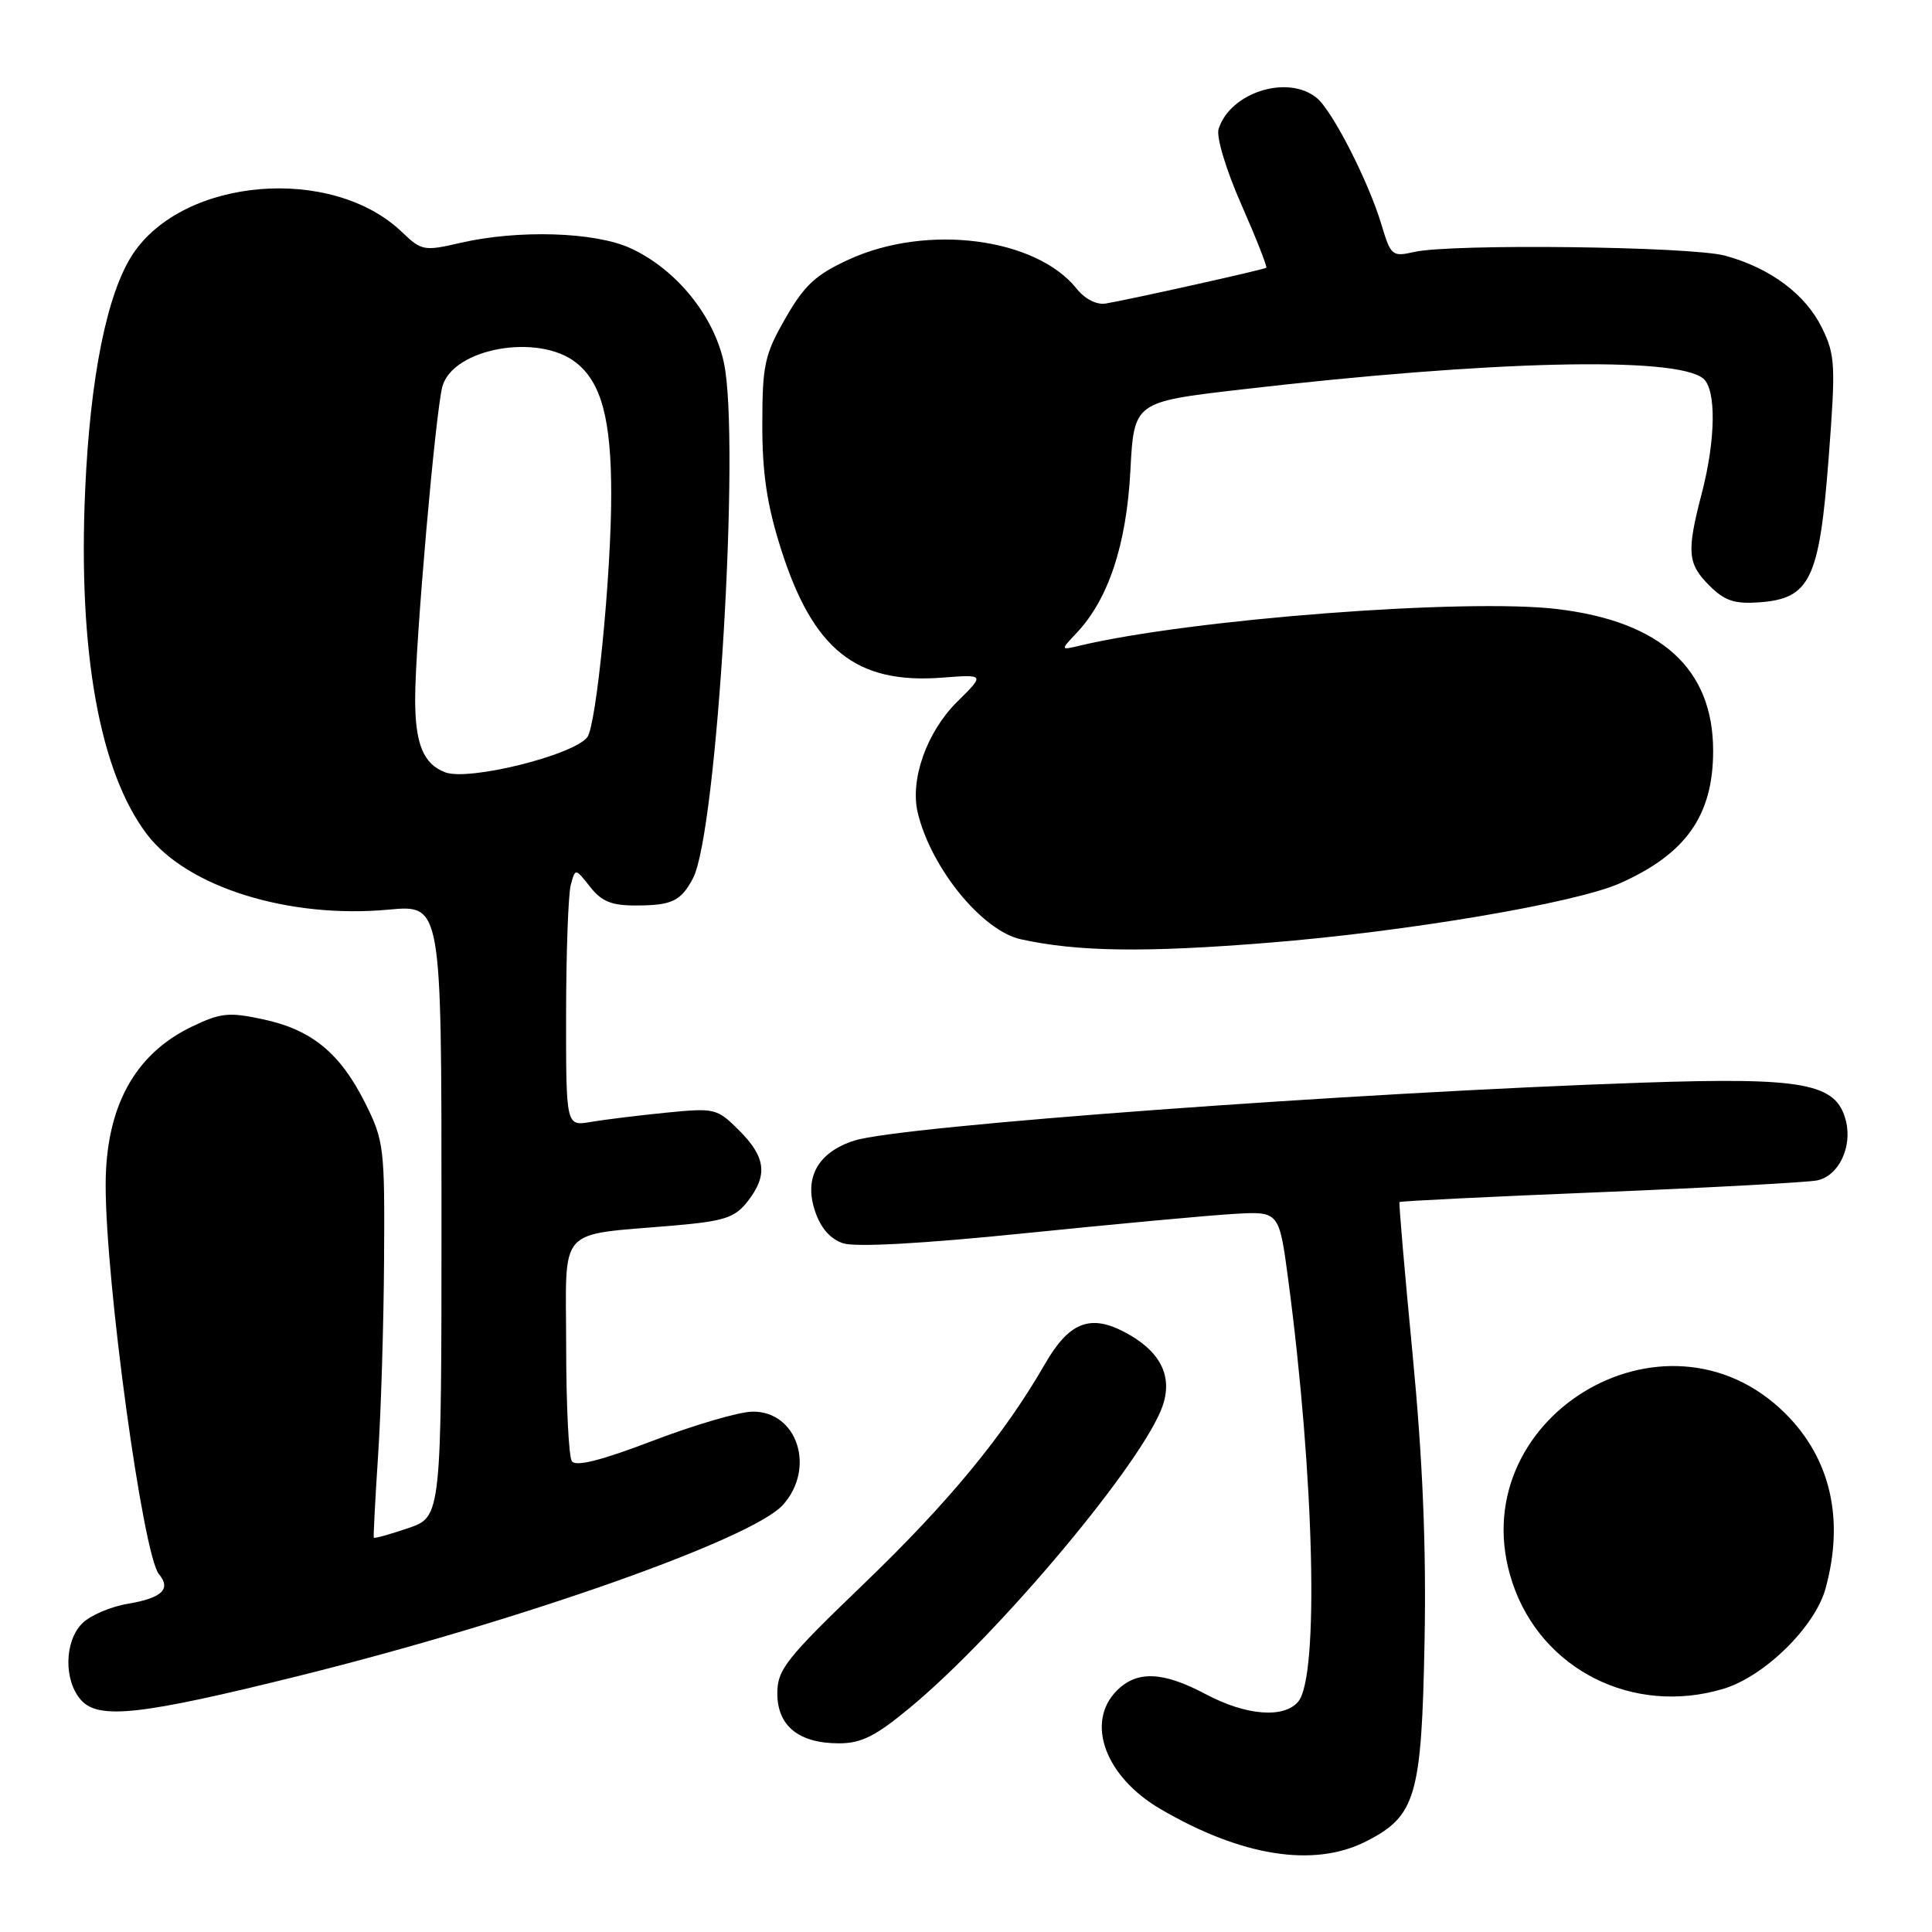 <?xml version="1.0" encoding="UTF-8" standalone="no"?>
<!DOCTYPE svg PUBLIC "-//W3C//DTD SVG 1.1//EN" "http://www.w3.org/Graphics/SVG/1.1/DTD/svg11.dtd" >
<svg xmlns="http://www.w3.org/2000/svg" xmlns:xlink="http://www.w3.org/1999/xlink" version="1.1" viewBox="0 0 256 256">
 <g >
 <path fill="currentColor"
d=" M 181.02 243.99 C 187.62 240.63 188.37 238.06 188.76 217.50 C 189.00 204.95 188.52 193.44 187.18 179.50 C 186.12 168.50 185.34 159.40 185.44 159.28 C 185.53 159.15 197.51 158.56 212.06 157.97 C 226.60 157.37 239.53 156.67 240.78 156.41 C 243.62 155.83 245.47 152.00 244.59 148.51 C 243.34 143.52 239.08 142.73 217.56 143.46 C 179.44 144.76 119.30 149.18 113.21 151.13 C 108.41 152.66 106.52 156.01 107.97 160.40 C 108.72 162.70 109.99 164.16 111.71 164.74 C 113.35 165.28 122.18 164.80 135.90 163.40 C 147.78 162.19 160.20 161.04 163.50 160.85 C 169.49 160.50 169.49 160.50 170.69 169.50 C 174.16 195.68 174.80 222.13 172.03 225.46 C 170.15 227.73 165.11 227.33 159.79 224.50 C 154.11 221.48 150.67 221.33 148.00 224.00 C 143.79 228.21 146.43 235.41 153.74 239.69 C 164.49 245.99 174.12 247.51 181.02 243.99 Z  M 120.70 226.17 C 132.63 216.24 151.67 193.45 154.08 186.21 C 155.42 182.21 153.66 178.91 148.88 176.44 C 144.39 174.12 141.61 175.26 138.46 180.74 C 133.01 190.20 125.71 199.05 114.46 209.87 C 104.13 219.80 103.00 221.23 103.00 224.39 C 103.00 228.70 105.85 231.00 111.17 231.00 C 114.16 231.00 116.05 230.04 120.70 226.17 Z  M 39.50 222.09 C 69.00 214.76 99.71 203.92 103.75 199.40 C 108.12 194.52 105.64 186.96 99.69 187.05 C 97.94 187.07 92.00 188.81 86.50 190.91 C 79.61 193.54 76.27 194.38 75.77 193.61 C 75.36 193.00 75.02 186.14 75.02 178.36 C 75.00 162.21 73.62 163.75 89.29 162.39 C 95.97 161.81 97.36 161.36 99.04 159.22 C 101.77 155.75 101.49 153.34 97.96 149.81 C 95.01 146.86 94.75 146.79 88.21 147.44 C 84.52 147.81 80.04 148.36 78.25 148.67 C 75.00 149.22 75.00 149.22 75.01 134.36 C 75.02 126.19 75.30 118.49 75.63 117.26 C 76.23 115.02 76.23 115.02 78.19 117.51 C 79.72 119.46 81.05 120.00 84.32 119.98 C 89.05 119.97 90.23 119.40 91.83 116.36 C 95.01 110.32 98.12 58.33 95.92 48.06 C 94.57 41.77 89.54 35.62 83.50 32.87 C 78.80 30.73 68.69 30.42 61.06 32.17 C 56.18 33.30 55.86 33.24 53.24 30.73 C 43.99 21.87 24.33 23.50 17.60 33.67 C 14.18 38.85 11.94 49.95 11.28 65.04 C 10.34 86.43 13.21 102.34 19.49 110.57 C 24.82 117.57 38.31 121.76 51.50 120.53 C 58.50 119.88 58.50 119.88 58.50 160.43 C 58.50 200.98 58.50 200.98 54.08 202.49 C 51.65 203.32 49.60 203.88 49.53 203.75 C 49.46 203.61 49.71 198.78 50.09 193.00 C 50.48 187.22 50.84 175.50 50.89 166.95 C 50.99 152.13 50.88 151.15 48.42 146.22 C 45.10 139.56 41.33 136.45 34.89 135.07 C 30.29 134.08 29.23 134.20 25.33 136.08 C 17.80 139.73 14.00 146.75 14.00 157.04 C 14.00 169.96 18.94 206.02 21.06 208.58 C 22.71 210.57 21.47 211.75 16.89 212.52 C 14.63 212.90 11.94 214.06 10.89 215.11 C 8.51 217.49 8.44 222.72 10.75 225.28 C 13.09 227.88 18.66 227.26 39.50 222.09 Z  M 228.35 223.78 C 233.80 222.14 240.49 215.58 241.89 210.50 C 244.41 201.34 242.58 193.32 236.62 187.35 C 220.60 171.33 193.26 188.20 200.40 209.70 C 204.23 221.24 216.39 227.36 228.35 223.78 Z  M 168.05 124.92 C 186.31 123.46 208.67 119.68 214.60 117.06 C 223.39 113.17 227.00 108.06 227.00 99.49 C 227.00 88.64 220.13 82.37 206.40 80.71 C 194.31 79.24 157.75 82.04 143.00 85.57 C 140.50 86.16 140.50 86.16 142.70 83.82 C 146.88 79.37 149.27 72.13 149.78 62.39 C 150.26 53.26 150.26 53.26 164.38 51.62 C 197.53 47.76 222.10 47.18 225.69 50.16 C 227.43 51.60 227.35 58.24 225.50 65.34 C 223.47 73.15 223.59 74.68 226.51 77.60 C 228.53 79.62 229.83 80.05 233.16 79.81 C 239.85 79.31 241.08 76.74 242.30 60.75 C 243.25 48.36 243.19 47.05 241.42 43.44 C 239.23 38.98 234.57 35.51 228.60 33.88 C 224.09 32.65 192.33 32.27 187.42 33.38 C 184.47 34.05 184.29 33.90 183.06 29.79 C 181.35 24.08 176.58 14.72 174.49 12.99 C 170.66 9.82 163.01 12.23 161.47 17.09 C 161.14 18.13 162.44 22.46 164.48 27.09 C 166.46 31.59 167.94 35.36 167.79 35.48 C 167.47 35.73 149.64 39.70 146.50 40.22 C 145.32 40.42 143.75 39.62 142.66 38.25 C 137.25 31.49 122.83 29.64 112.49 34.38 C 108.10 36.39 106.59 37.78 104.08 42.16 C 101.31 46.99 101.02 48.33 101.01 56.20 C 101.00 62.70 101.62 66.87 103.47 72.70 C 107.72 86.10 113.43 90.67 124.86 89.79 C 130.50 89.36 130.50 89.36 126.85 92.97 C 122.81 96.95 120.55 103.30 121.61 107.71 C 123.38 115.04 130.14 123.33 135.27 124.46 C 142.78 126.11 151.66 126.24 168.05 124.92 Z  M 59.00 102.34 C 56.09 101.24 55.00 98.56 55.01 92.56 C 55.01 85.38 57.71 54.50 58.62 51.21 C 60.03 46.13 71.33 44.11 76.33 48.05 C 79.68 50.68 80.99 55.56 80.99 65.45 C 81.00 76.08 79.02 96.20 77.81 97.70 C 75.86 100.11 62.10 103.51 59.00 102.34 Z "/>
</g>
</svg>